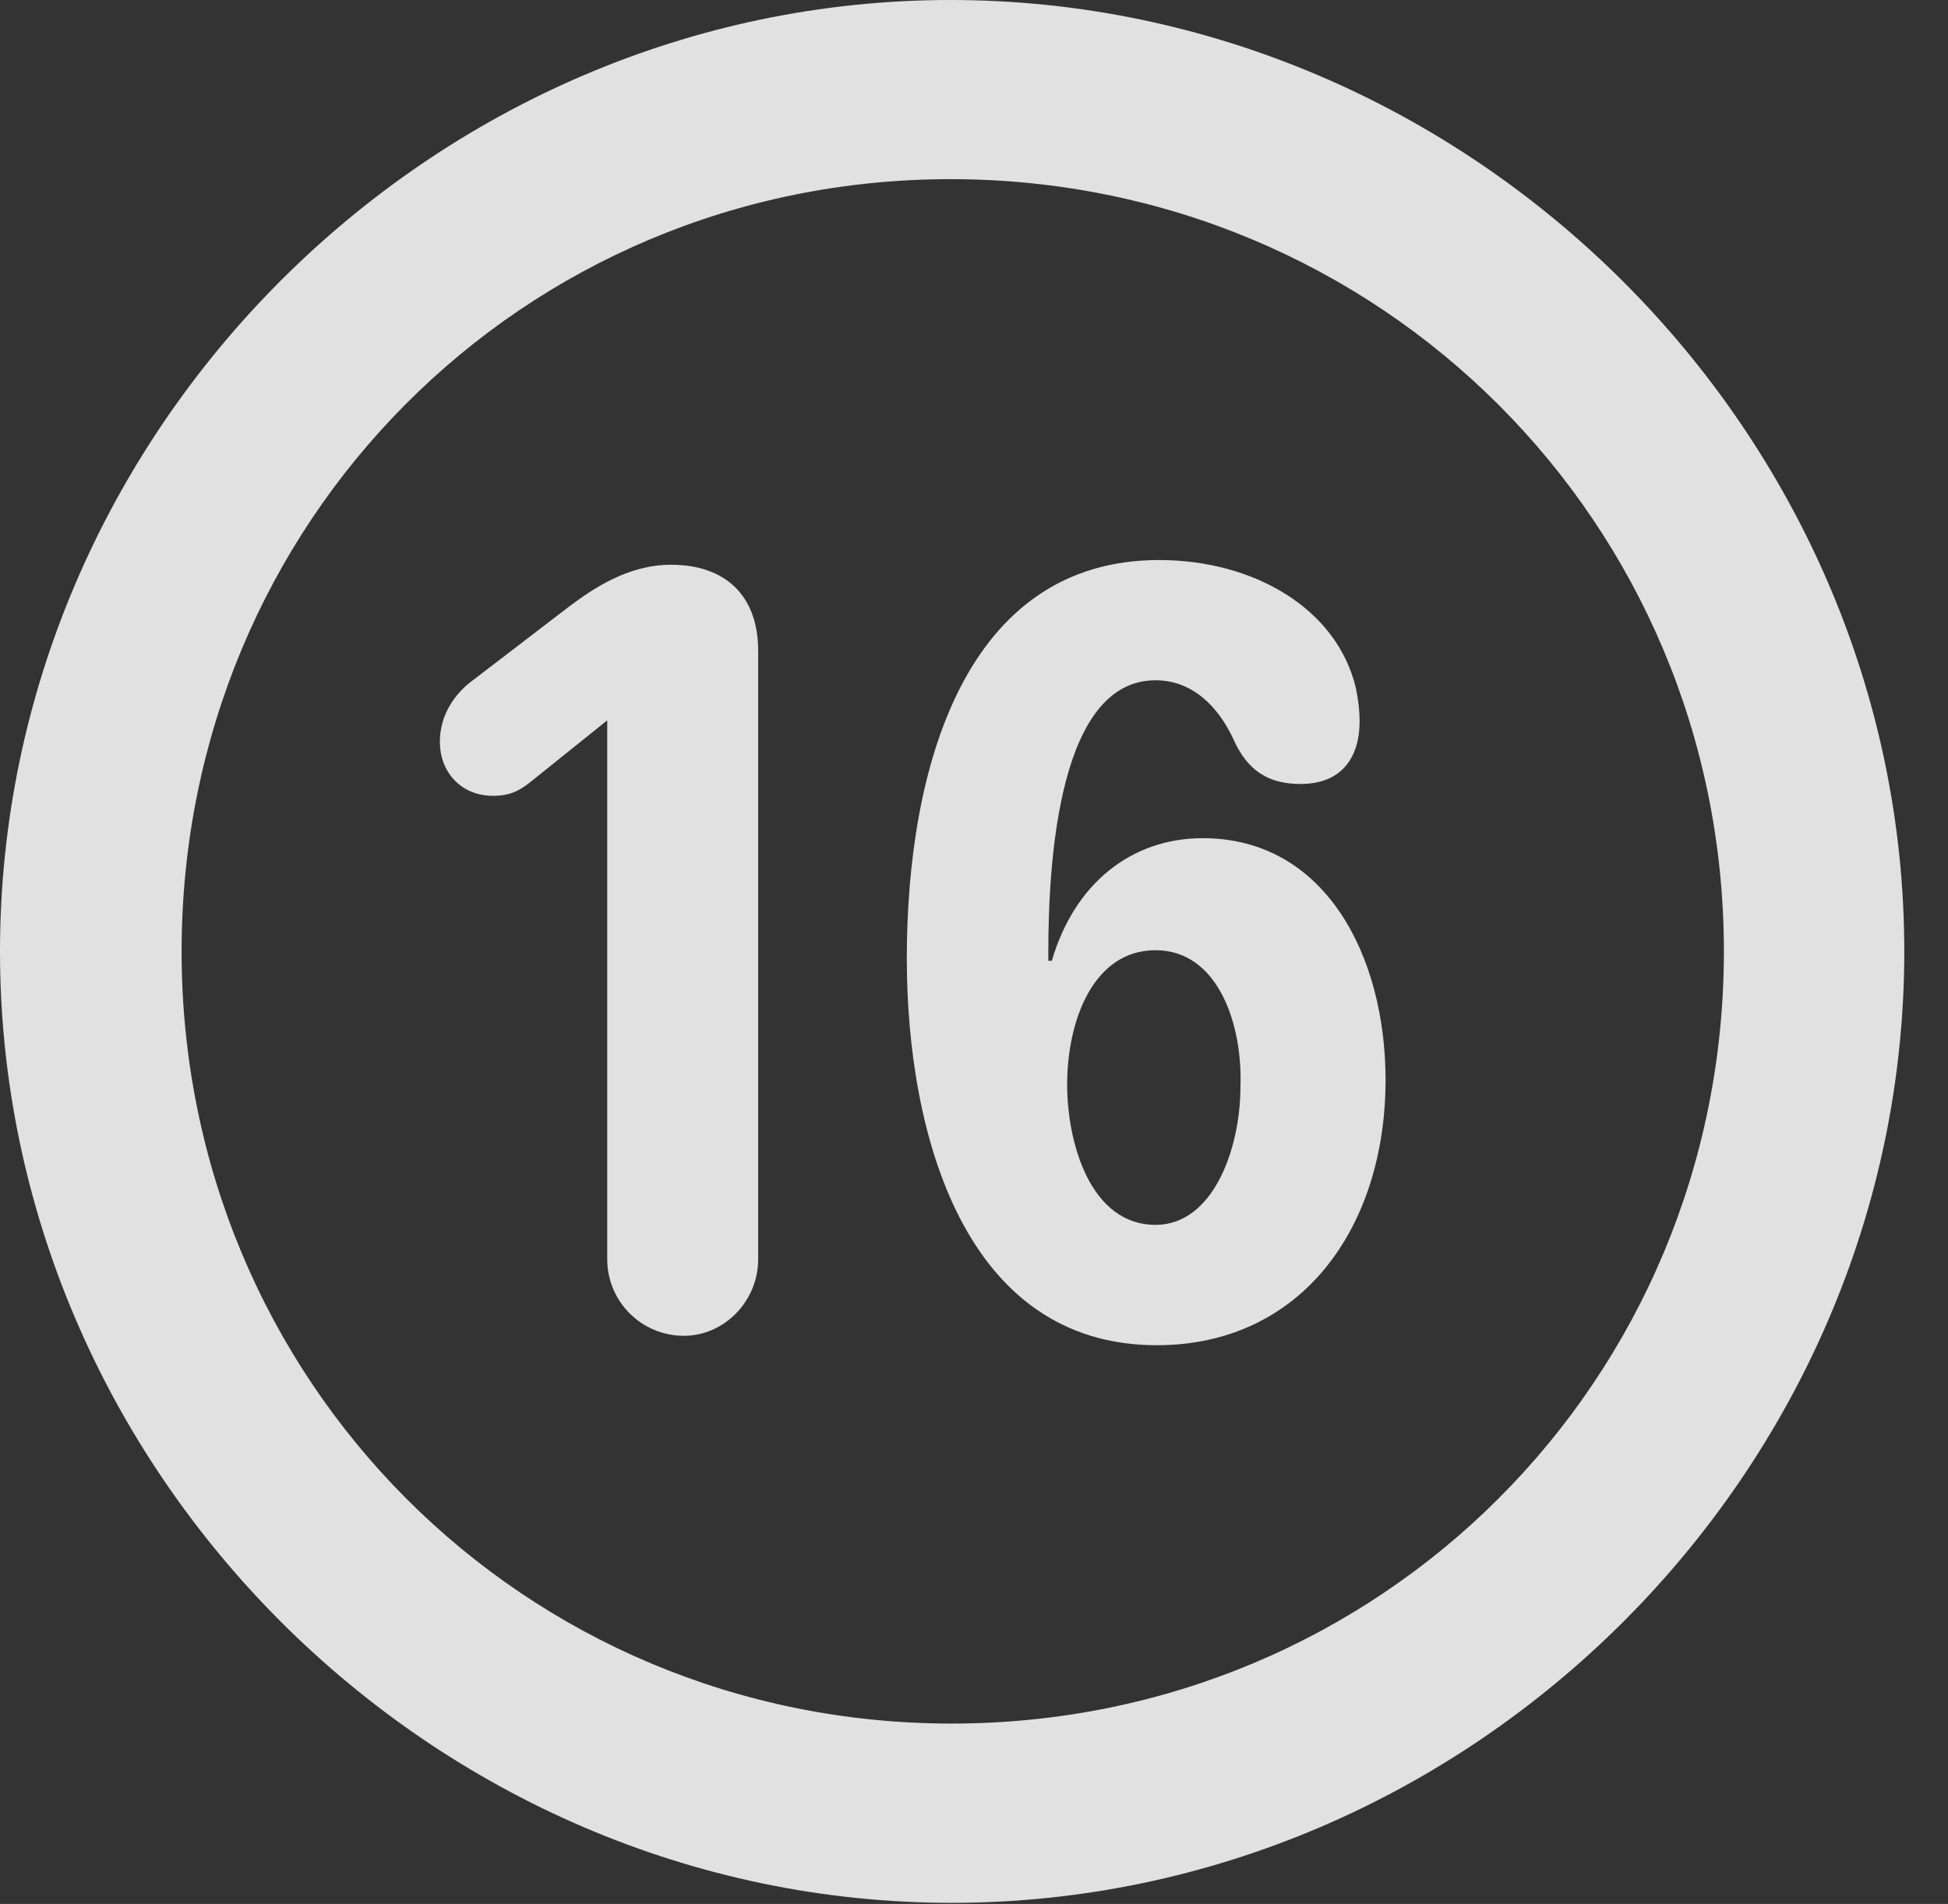 <?xml version="1.0" encoding="UTF-8"?>
<!--Generator: Apple Native CoreSVG 232.5-->
<!DOCTYPE svg
PUBLIC "-//W3C//DTD SVG 1.1//EN"
       "http://www.w3.org/Graphics/SVG/1.1/DTD/svg11.dtd">
<svg version="1.1" xmlns="http://www.w3.org/2000/svg" xmlns:xlink="http://www.w3.org/1999/xlink" width="16.133" height="15.771">
 <rect width="100%" height="100%" fill="#333333" stroke="none"/>
 <g>
  <rect height="15.771" opacity="0" width="16.133" x="0" y="0"/>
  <path d="M7.881 15.762C12.188 15.762 15.771 12.188 15.771 7.881C15.771 3.574 12.178 0 7.871 0C3.574 0 0 3.574 0 7.881C0 12.188 3.584 15.762 7.881 15.762ZM7.881 14.277C4.336 14.277 1.504 11.435 1.504 7.881C1.504 4.326 4.326 1.484 7.871 1.484C11.426 1.484 14.277 4.326 14.277 7.881C14.277 11.435 11.435 14.277 7.881 14.277Z" fill="#ffffff" fill-opacity="0.85"/>
  <path d="M5.664 11.065C5.996 11.065 6.279 10.781 6.279 10.43L6.279 5.391C6.279 4.932 6.006 4.678 5.557 4.678C5.195 4.678 4.902 4.883 4.707 5.029L3.916 5.635C3.77 5.742 3.643 5.918 3.643 6.143C3.643 6.406 3.828 6.592 4.082 6.592C4.219 6.592 4.297 6.553 4.385 6.484L5.029 5.967L5.029 10.43C5.029 10.781 5.312 11.065 5.664 11.065ZM9.58 11.143C10.781 11.143 11.475 10.166 11.475 8.945C11.475 7.92 10.977 6.943 9.961 6.943C9.365 6.943 8.896 7.324 8.711 7.959L8.682 7.959C8.682 7.939 8.682 7.91 8.682 7.891C8.682 7.09 8.779 5.635 9.57 5.635C9.873 5.635 10.088 5.85 10.215 6.123C10.332 6.387 10.508 6.494 10.771 6.494C11.123 6.494 11.26 6.26 11.26 5.977C11.26 5.889 11.25 5.801 11.23 5.703C11.074 5.039 10.381 4.639 9.6 4.639C7.998 4.639 7.51 6.348 7.51 7.939C7.51 9.395 7.988 11.143 9.58 11.143ZM9.57 10.146C9.033 10.146 8.838 9.473 8.838 8.984C8.838 8.457 9.053 7.871 9.57 7.871C10.088 7.871 10.293 8.486 10.273 9.004C10.273 9.512 10.049 10.146 9.57 10.146Z" fill="#ffffff" fill-opacity="0.85"/>
 </g>
</svg>
